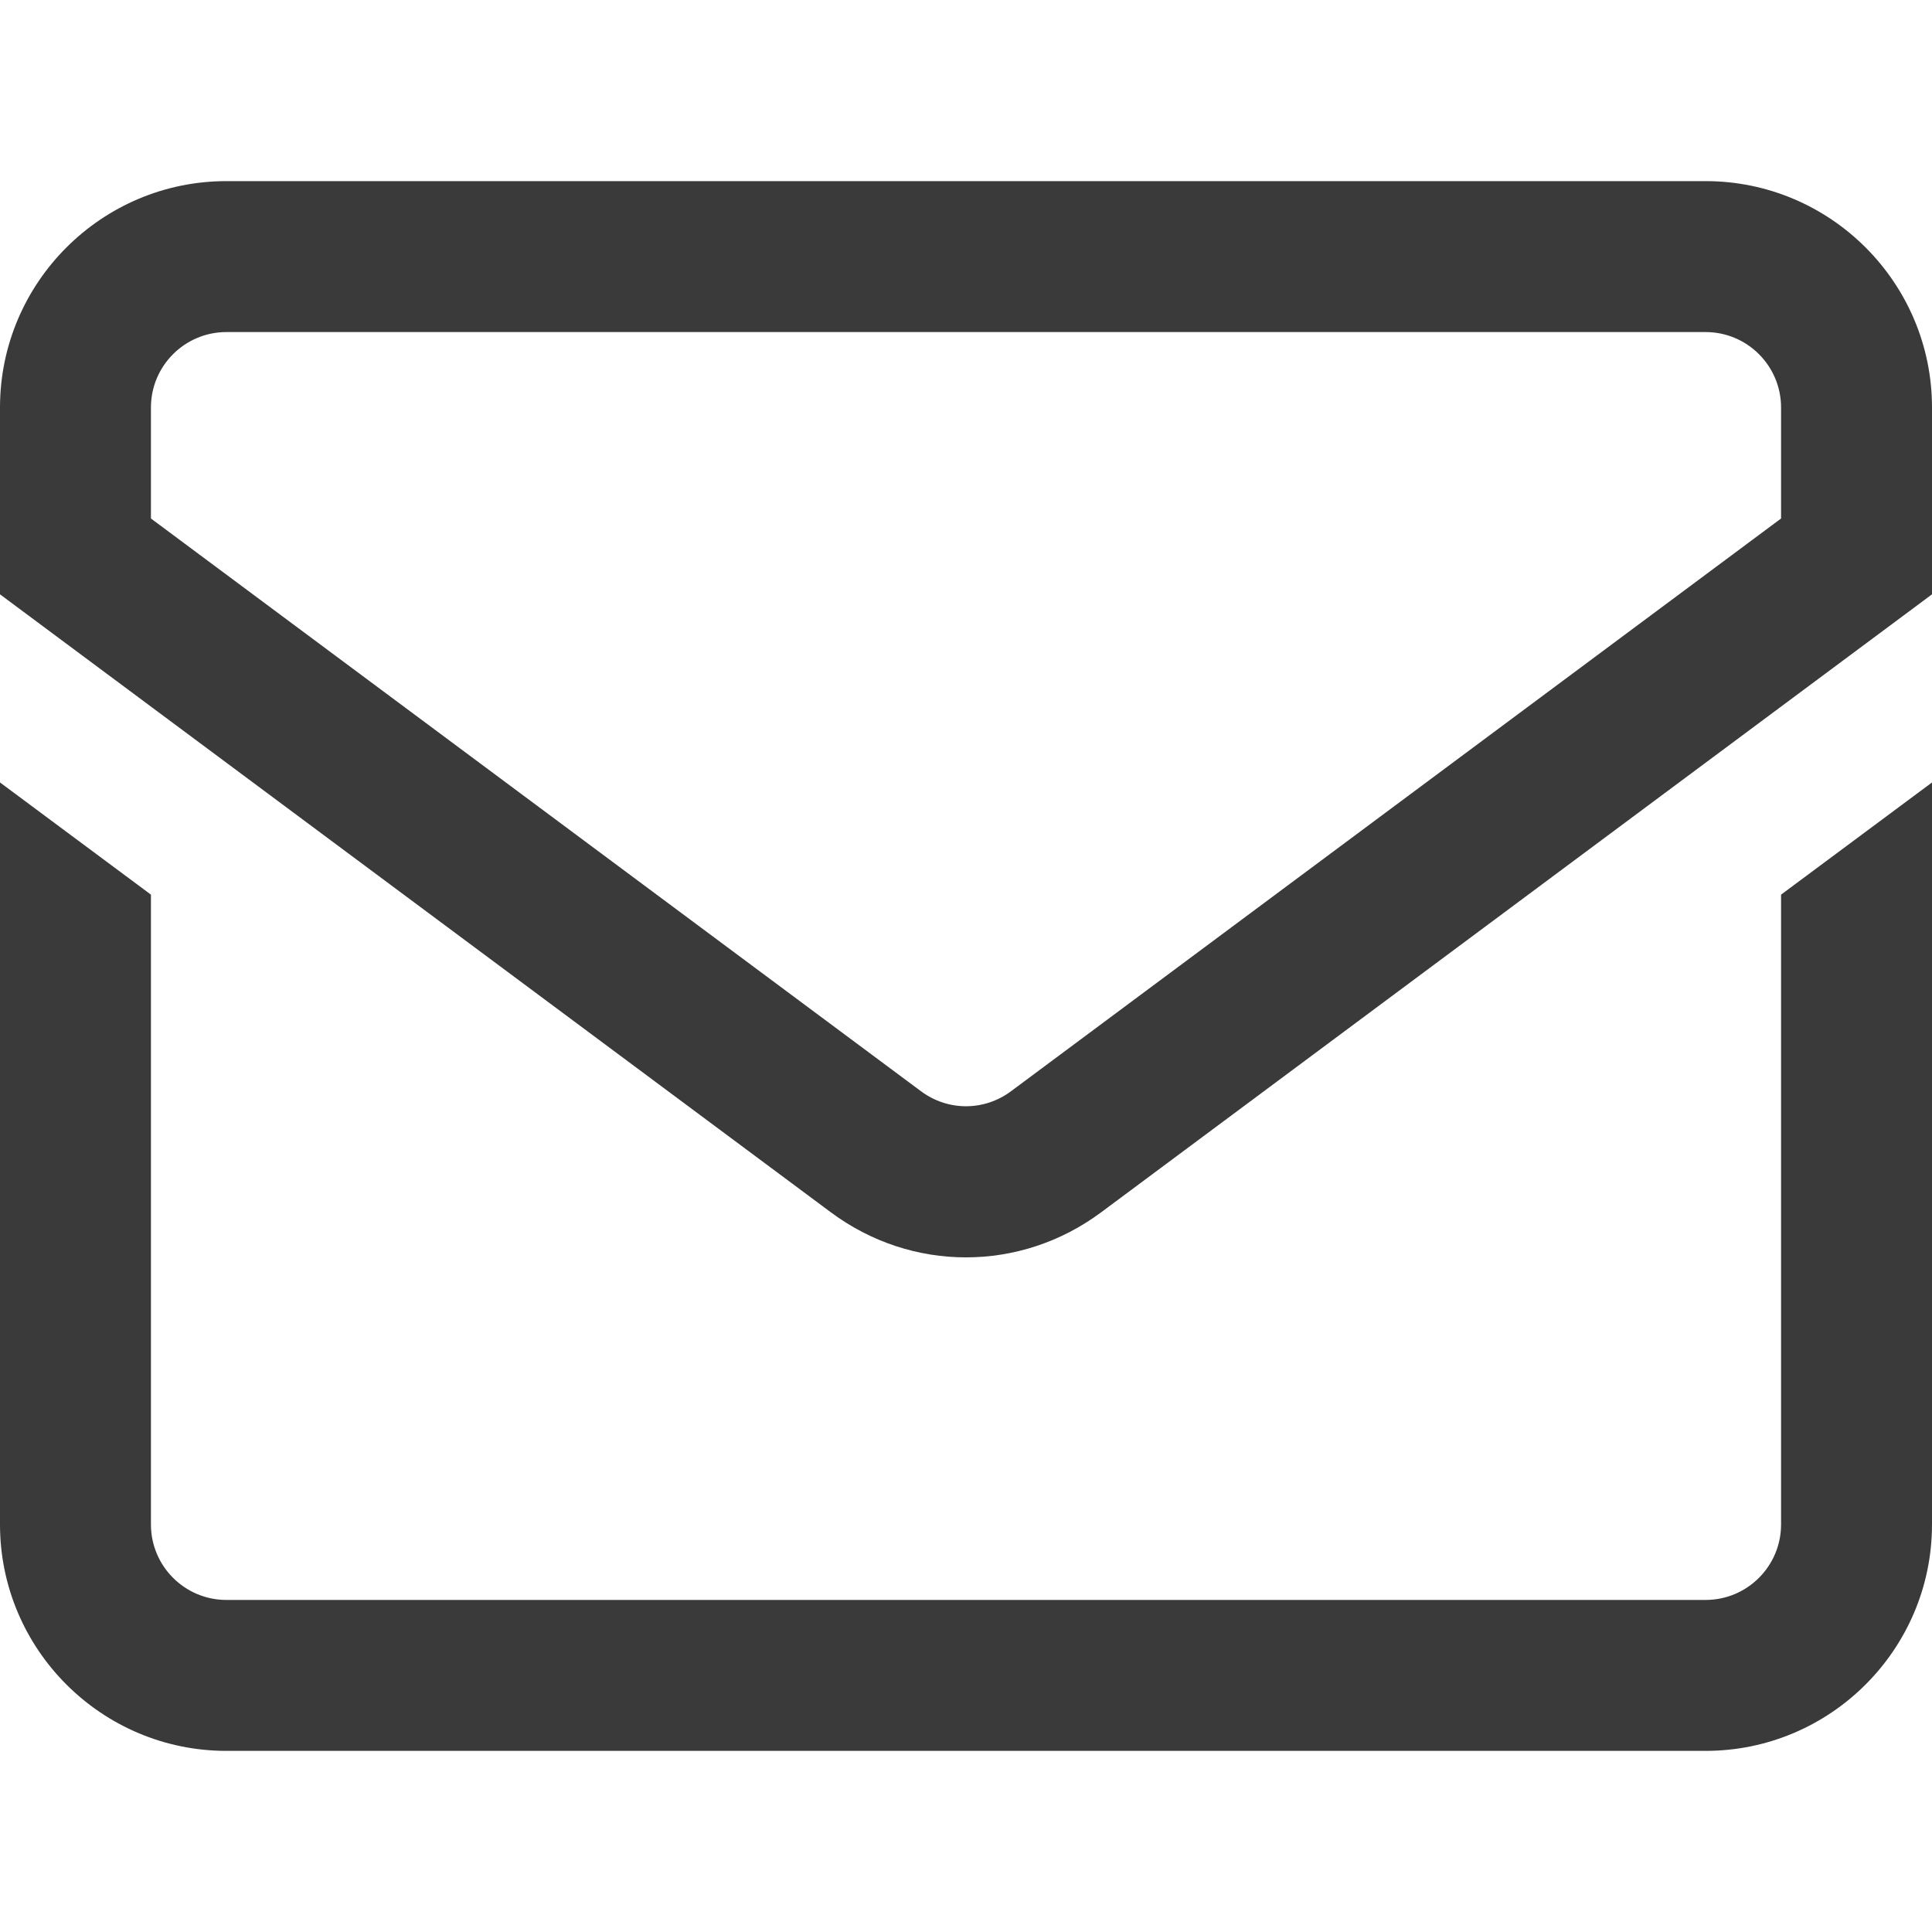 <svg width="16" height="16" viewBox="0 0 16 16" fill="none" xmlns="http://www.w3.org/2000/svg">
<g id="mail-inbox-app (1) 1">
<path id="Vector" d="M14.125 1.5H1.875C0.841 1.5 0 2.341 0 3.375V4.922L6.881 10.04C7.216 10.289 7.608 10.413 8 10.413C8.392 10.413 8.784 10.289 9.119 10.04L16 4.922V3.375C16 2.341 15.159 1.5 14.125 1.5ZM14.75 4.294L8.373 9.037C8.15 9.203 7.85 9.203 7.627 9.037L1.25 4.294V3.375C1.25 3.03 1.53 2.75 1.875 2.75H14.125C14.47 2.75 14.75 3.03 14.75 3.375V4.294ZM14.75 7.409L16 6.48V12.625C16 13.659 15.159 14.5 14.125 14.5H1.875C0.841 14.5 0 13.659 0 12.625V6.48L1.25 7.409V12.625C1.25 12.97 1.53 13.25 1.875 13.25H14.125C14.47 13.25 14.75 12.97 14.75 12.625V7.409Z" fill="#3A3A3A"/>
</g>
</svg>
